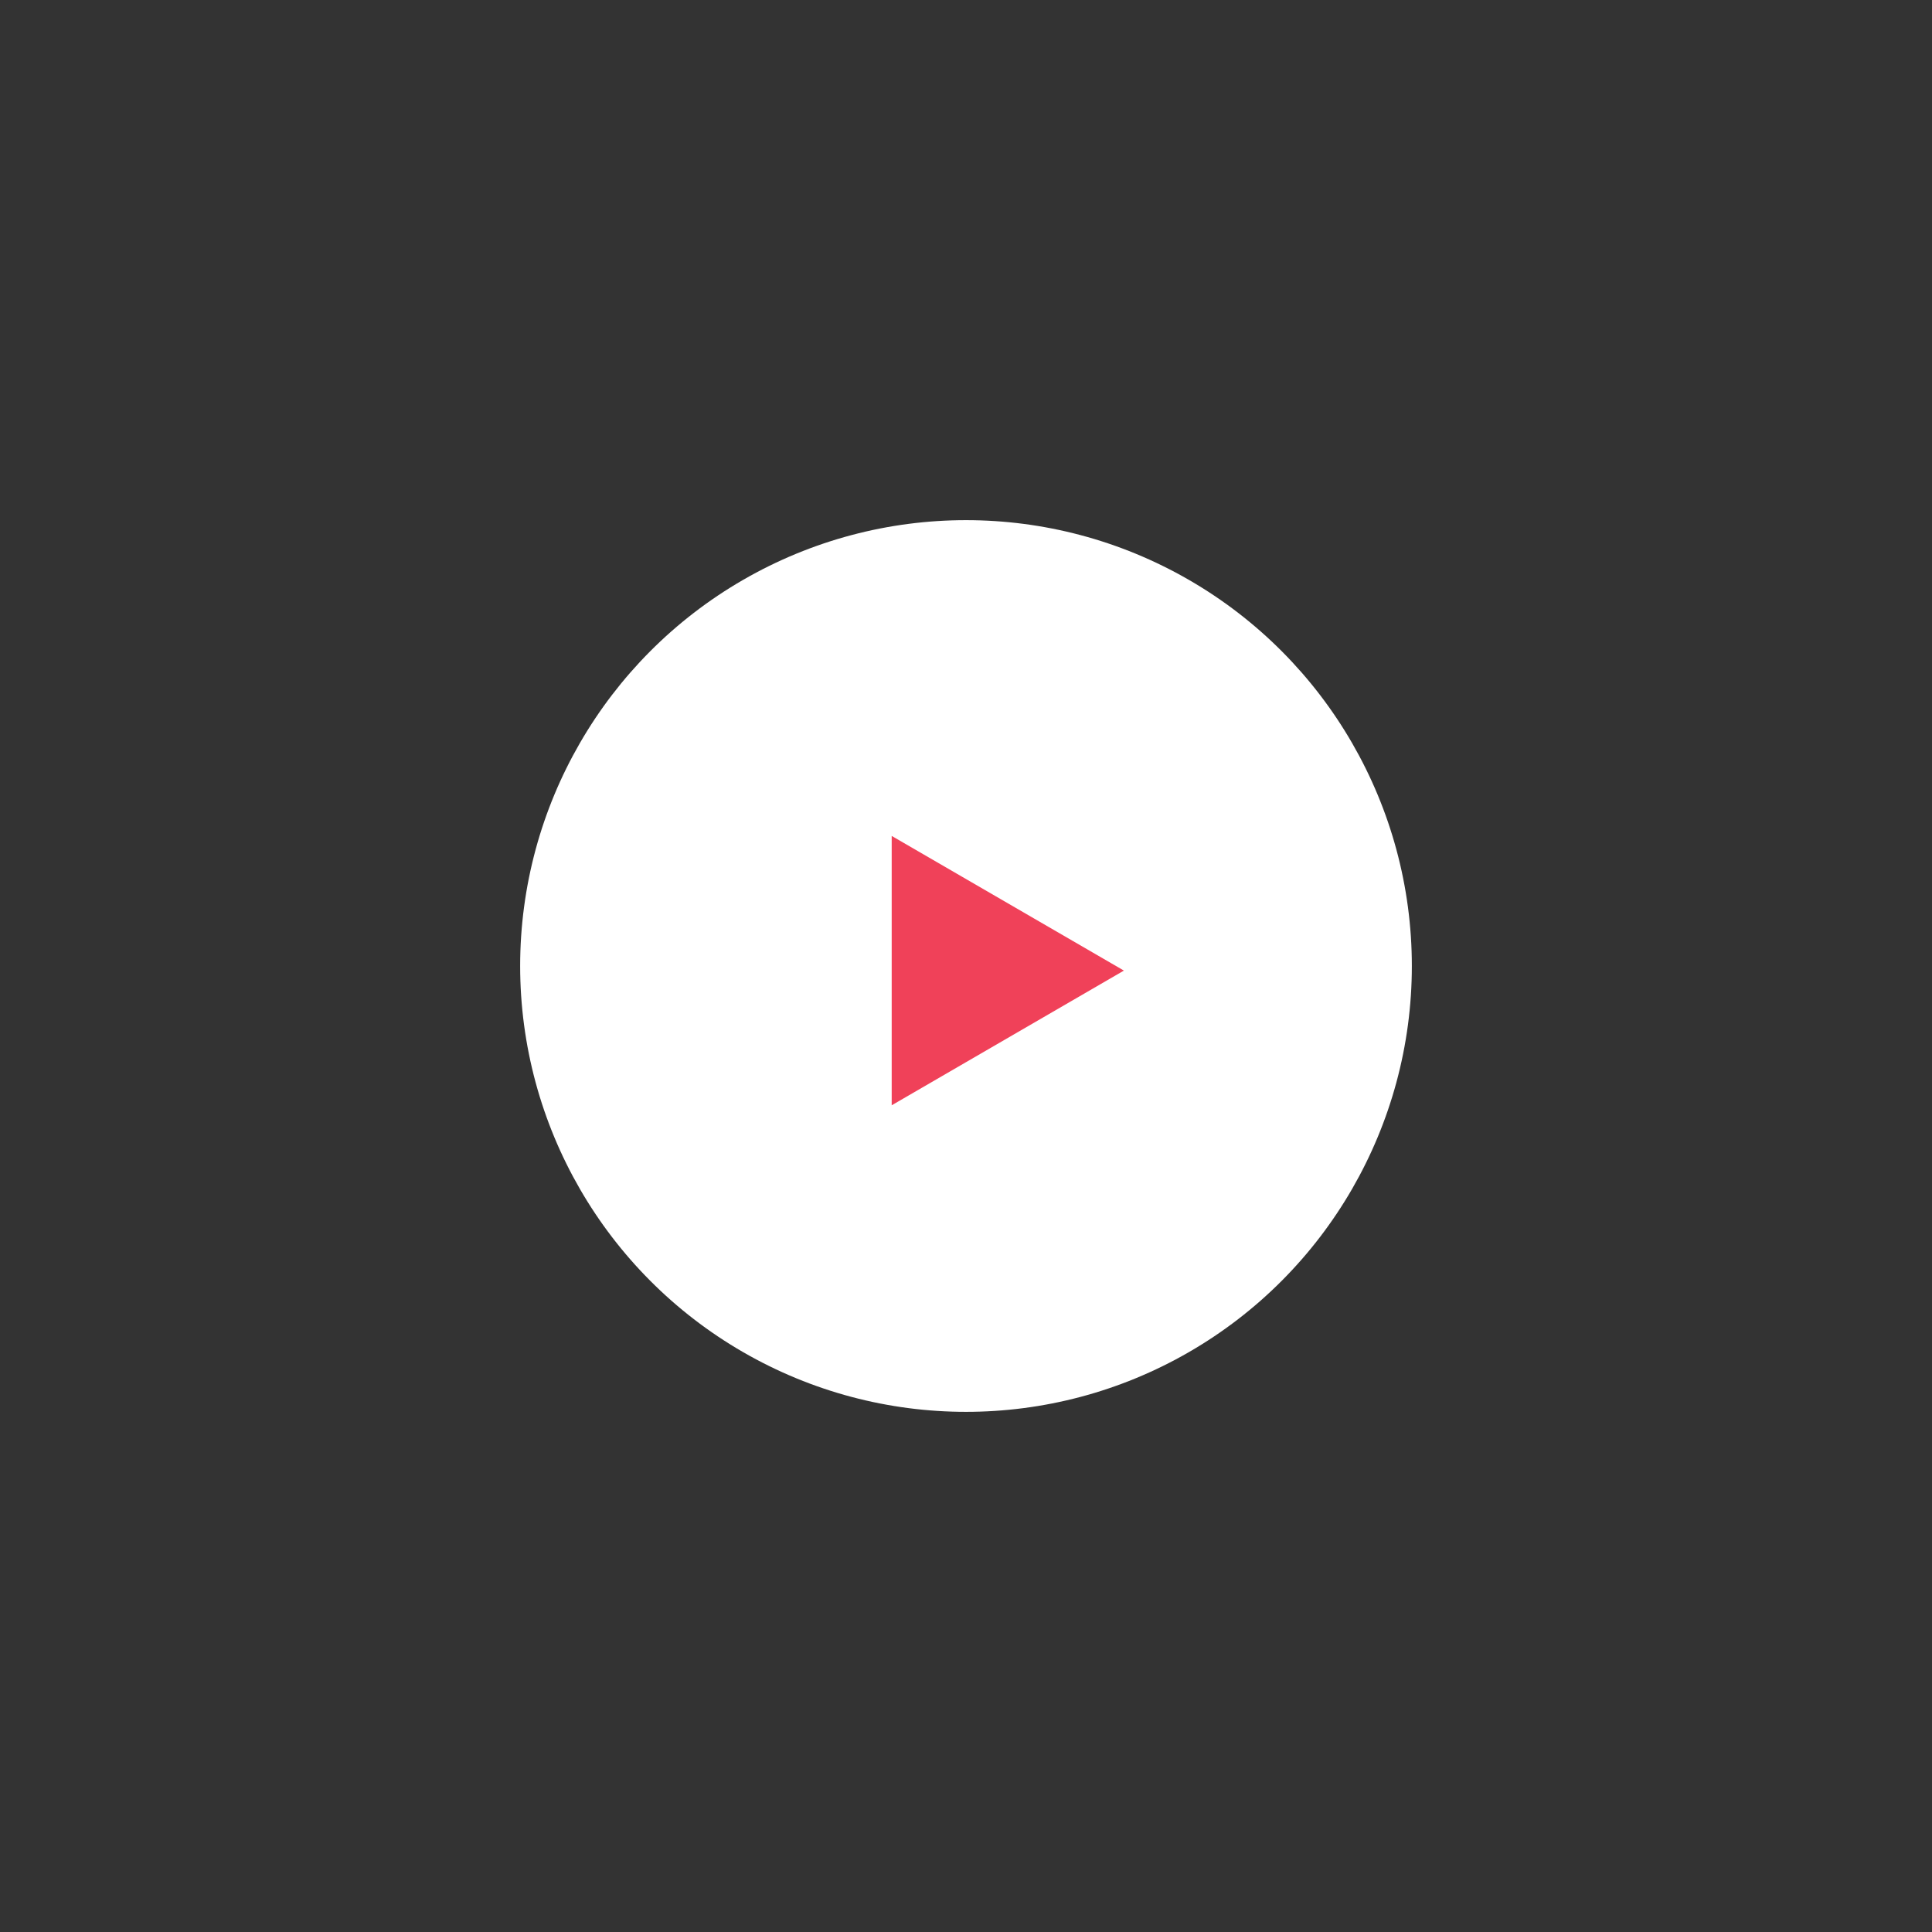<svg xmlns="http://www.w3.org/2000/svg" width="104" height="104" viewBox="0 0 104 104" id="el_f9VPwbThh"><rect x="0" y="0" width="104" height="104" fill="#333333" stroke="none"/><style>@-webkit-keyframes kf_el__wHU3qcpZ1_an_EieX6OiUb{0%{opacity: 0;}100%{opacity: 0;}}@keyframes kf_el__wHU3qcpZ1_an_EieX6OiUb{0%{opacity: 0;}100%{opacity: 0;}}@-webkit-keyframes kf_el_W_KaV2C3Lq_an_2oclnvMzp{50%{-webkit-transform: translate(104px, 104px) translate(-104px, -104px) translate(108px, 165px);transform: translate(104px, 104px) translate(-104px, -104px) translate(108px, 165px);}100%{-webkit-transform: translate(104px, 104px) translate(-104px, -104px) translate(0px, 0px);transform: translate(104px, 104px) translate(-104px, -104px) translate(0px, 0px);}0%{-webkit-transform: translate(104px, 104px) translate(-104px, -104px) translate(108px, 165px);transform: translate(104px, 104px) translate(-104px, -104px) translate(108px, 165px);}}@keyframes kf_el_W_KaV2C3Lq_an_2oclnvMzp{50%{-webkit-transform: translate(104px, 104px) translate(-104px, -104px) translate(108px, 165px);transform: translate(104px, 104px) translate(-104px, -104px) translate(108px, 165px);}100%{-webkit-transform: translate(104px, 104px) translate(-104px, -104px) translate(0px, 0px);transform: translate(104px, 104px) translate(-104px, -104px) translate(0px, 0px);}0%{-webkit-transform: translate(104px, 104px) translate(-104px, -104px) translate(108px, 165px);transform: translate(104px, 104px) translate(-104px, -104px) translate(108px, 165px);}}@-webkit-keyframes kf_el_W_KaV2C3Lq_an_V6Dj2zORX{66.67%{opacity: 1;}100%{opacity: 0;}0%{opacity: 1;}}@keyframes kf_el_W_KaV2C3Lq_an_V6Dj2zORX{66.67%{opacity: 1;}100%{opacity: 0;}0%{opacity: 1;}}@-webkit-keyframes kf_el_W_KaV2C3Lq_an_VO-m8Tl9S{50%{-webkit-transform: translate(104px, 104px) scale(0.45, 0.45) translate(-104px, -104px);transform: translate(104px, 104px) scale(0.45, 0.45) translate(-104px, -104px);}100%{-webkit-transform: translate(104px, 104px) scale(1, 1) translate(-104px, -104px);transform: translate(104px, 104px) scale(1, 1) translate(-104px, -104px);}0%{-webkit-transform: translate(104px, 104px) scale(0.45, 0.45) translate(-104px, -104px);transform: translate(104px, 104px) scale(0.45, 0.45) translate(-104px, -104px);}}@keyframes kf_el_W_KaV2C3Lq_an_VO-m8Tl9S{50%{-webkit-transform: translate(104px, 104px) scale(0.45, 0.45) translate(-104px, -104px);transform: translate(104px, 104px) scale(0.45, 0.45) translate(-104px, -104px);}100%{-webkit-transform: translate(104px, 104px) scale(1, 1) translate(-104px, -104px);transform: translate(104px, 104px) scale(1, 1) translate(-104px, -104px);}0%{-webkit-transform: translate(104px, 104px) scale(0.45, 0.45) translate(-104px, -104px);transform: translate(104px, 104px) scale(0.45, 0.45) translate(-104px, -104px);}}@-webkit-keyframes kf_el_pNyoIHhKxk_an_Q0r5eo_Lh{25%{-webkit-transform: translate(104px, 104px) translate(-104px, -104px) translate(108px, 165px);transform: translate(104px, 104px) translate(-104px, -104px) translate(108px, 165px);}75%{-webkit-transform: translate(104px, 104px) translate(-104px, -104px) translate(0px, 0px);transform: translate(104px, 104px) translate(-104px, -104px) translate(0px, 0px);}0%{-webkit-transform: translate(104px, 104px) translate(-104px, -104px) translate(108px, 165px);transform: translate(104px, 104px) translate(-104px, -104px) translate(108px, 165px);}100%{-webkit-transform: translate(104px, 104px) translate(-104px, -104px) translate(0px, 0px);transform: translate(104px, 104px) translate(-104px, -104px) translate(0px, 0px);}}@keyframes kf_el_pNyoIHhKxk_an_Q0r5eo_Lh{25%{-webkit-transform: translate(104px, 104px) translate(-104px, -104px) translate(108px, 165px);transform: translate(104px, 104px) translate(-104px, -104px) translate(108px, 165px);}75%{-webkit-transform: translate(104px, 104px) translate(-104px, -104px) translate(0px, 0px);transform: translate(104px, 104px) translate(-104px, -104px) translate(0px, 0px);}0%{-webkit-transform: translate(104px, 104px) translate(-104px, -104px) translate(108px, 165px);transform: translate(104px, 104px) translate(-104px, -104px) translate(108px, 165px);}100%{-webkit-transform: translate(104px, 104px) translate(-104px, -104px) translate(0px, 0px);transform: translate(104px, 104px) translate(-104px, -104px) translate(0px, 0px);}}@-webkit-keyframes kf_el_pNyoIHhKxk_an_GqjlpDztq{41.67%{opacity: 1;}75%{opacity: 0;}0%{opacity: 1;}100%{opacity: 0;}}@keyframes kf_el_pNyoIHhKxk_an_GqjlpDztq{41.67%{opacity: 1;}75%{opacity: 0;}0%{opacity: 1;}100%{opacity: 0;}}@-webkit-keyframes kf_el_pNyoIHhKxk_an_cuCGCp0Qq{25%{-webkit-transform: translate(104px, 104px) scale(0.45, 0.45) translate(-104px, -104px);transform: translate(104px, 104px) scale(0.45, 0.45) translate(-104px, -104px);}75%{-webkit-transform: translate(104px, 104px) scale(1, 1) translate(-104px, -104px);transform: translate(104px, 104px) scale(1, 1) translate(-104px, -104px);}0%{-webkit-transform: translate(104px, 104px) scale(0.45, 0.45) translate(-104px, -104px);transform: translate(104px, 104px) scale(0.45, 0.45) translate(-104px, -104px);}100%{-webkit-transform: translate(104px, 104px) scale(1, 1) translate(-104px, -104px);transform: translate(104px, 104px) scale(1, 1) translate(-104px, -104px);}}@keyframes kf_el_pNyoIHhKxk_an_cuCGCp0Qq{25%{-webkit-transform: translate(104px, 104px) scale(0.45, 0.45) translate(-104px, -104px);transform: translate(104px, 104px) scale(0.45, 0.45) translate(-104px, -104px);}75%{-webkit-transform: translate(104px, 104px) scale(1, 1) translate(-104px, -104px);transform: translate(104px, 104px) scale(1, 1) translate(-104px, -104px);}0%{-webkit-transform: translate(104px, 104px) scale(0.45, 0.45) translate(-104px, -104px);transform: translate(104px, 104px) scale(0.45, 0.45) translate(-104px, -104px);}100%{-webkit-transform: translate(104px, 104px) scale(1, 1) translate(-104px, -104px);transform: translate(104px, 104px) scale(1, 1) translate(-104px, -104px);}}@-webkit-keyframes kf_el_l3KCqn3kuo_an_2QTd5MrDc{16.67%{opacity: 1;}50%{opacity: 0;}0%{opacity: 1;}100%{opacity: 0;}}@keyframes kf_el_l3KCqn3kuo_an_2QTd5MrDc{16.67%{opacity: 1;}50%{opacity: 0;}0%{opacity: 1;}100%{opacity: 0;}}@-webkit-keyframes kf_el_l3KCqn3kuo_an_Wz-BffNBy{0%{-webkit-transform: translate(104px, 104px) translate(-104px, -104px) translate(108px, 165px);transform: translate(104px, 104px) translate(-104px, -104px) translate(108px, 165px);}50%{-webkit-transform: translate(104px, 104px) translate(-104px, -104px) translate(0px, 0px);transform: translate(104px, 104px) translate(-104px, -104px) translate(0px, 0px);}100%{-webkit-transform: translate(104px, 104px) translate(-104px, -104px) translate(0px, 0px);transform: translate(104px, 104px) translate(-104px, -104px) translate(0px, 0px);}}@keyframes kf_el_l3KCqn3kuo_an_Wz-BffNBy{0%{-webkit-transform: translate(104px, 104px) translate(-104px, -104px) translate(108px, 165px);transform: translate(104px, 104px) translate(-104px, -104px) translate(108px, 165px);}50%{-webkit-transform: translate(104px, 104px) translate(-104px, -104px) translate(0px, 0px);transform: translate(104px, 104px) translate(-104px, -104px) translate(0px, 0px);}100%{-webkit-transform: translate(104px, 104px) translate(-104px, -104px) translate(0px, 0px);transform: translate(104px, 104px) translate(-104px, -104px) translate(0px, 0px);}}@-webkit-keyframes kf_el_l3KCqn3kuo_an_j4UMOE7QA{0%{-webkit-transform: translate(104px, 104px) scale(0.45, 0.45) translate(-104px, -104px);transform: translate(104px, 104px) scale(0.45, 0.45) translate(-104px, -104px);}50%{-webkit-transform: translate(104px, 104px) scale(1, 1) translate(-104px, -104px);transform: translate(104px, 104px) scale(1, 1) translate(-104px, -104px);}100%{-webkit-transform: translate(104px, 104px) scale(1, 1) translate(-104px, -104px);transform: translate(104px, 104px) scale(1, 1) translate(-104px, -104px);}}@keyframes kf_el_l3KCqn3kuo_an_j4UMOE7QA{0%{-webkit-transform: translate(104px, 104px) scale(0.45, 0.45) translate(-104px, -104px);transform: translate(104px, 104px) scale(0.45, 0.45) translate(-104px, -104px);}50%{-webkit-transform: translate(104px, 104px) scale(1, 1) translate(-104px, -104px);transform: translate(104px, 104px) scale(1, 1) translate(-104px, -104px);}100%{-webkit-transform: translate(104px, 104px) scale(1, 1) translate(-104px, -104px);transform: translate(104px, 104px) scale(1, 1) translate(-104px, -104px);}}#el_f9VPwbThh *{-webkit-animation-duration: 2s;animation-duration: 2s;-webkit-animation-iteration-count: infinite;animation-iteration-count: infinite;-webkit-animation-timing-function: cubic-bezier(0, 0, 1, 1);animation-timing-function: cubic-bezier(0, 0, 1, 1);}#el_rIHJ-6j57L{-webkit-transform: translate(-248px, -352px);transform: translate(-248px, -352px);}#el__wHU3qcpZ1{-webkit-transform: translate(248px, 352px);transform: translate(248px, 352px);fill: #e1edf5;-webkit-animation-fill-mode: backwards;animation-fill-mode: backwards;opacity: 0;-webkit-animation-name: kf_el__wHU3qcpZ1_an_EieX6OiUb;animation-name: kf_el__wHU3qcpZ1_an_EieX6OiUb;-webkit-animation-timing-function: cubic-bezier(0, 0, 1, 1);animation-timing-function: cubic-bezier(0, 0, 1, 1);}#el_W_KaV2C3Lq{-webkit-transform: translate(248px, 352px);transform: translate(248px, 352px);fill: #f3f7fa;opacity: 1;-webkit-animation-fill-mode: backwards;animation-fill-mode: backwards;-webkit-animation-name: kf_el_W_KaV2C3Lq_an_V6Dj2zORX;animation-name: kf_el_W_KaV2C3Lq_an_V6Dj2zORX;-webkit-animation-timing-function: cubic-bezier(0, 0, 1, 1);animation-timing-function: cubic-bezier(0, 0, 1, 1);}#el_pNyoIHhKxk{-webkit-transform: translate(248px, 352px);transform: translate(248px, 352px);fill: #f3f7fa;opacity: 1;-webkit-animation-fill-mode: backwards;animation-fill-mode: backwards;-webkit-animation-name: kf_el_pNyoIHhKxk_an_GqjlpDztq;animation-name: kf_el_pNyoIHhKxk_an_GqjlpDztq;-webkit-animation-timing-function: cubic-bezier(0, 0, 1, 1);animation-timing-function: cubic-bezier(0, 0, 1, 1);}#el_l3KCqn3kuo{-webkit-transform: translate(248px, 352px);transform: translate(248px, 352px);fill: #f3f7fa;-webkit-animation-fill-mode: backwards;animation-fill-mode: backwards;opacity: 1;-webkit-animation-name: kf_el_l3KCqn3kuo_an_2QTd5MrDc;animation-name: kf_el_l3KCqn3kuo_an_2QTd5MrDc;-webkit-animation-timing-function: cubic-bezier(0.42, 0, 1, 1);animation-timing-function: cubic-bezier(0.42, 0, 1, 1);}#el_orq-J1OZ-n{-webkit-transform: translate(276px, 380px);transform: translate(276px, 380px);fill: #fff;}#el_L4Yzgc9WRj{-webkit-transform: translate(288px, 392px);transform: translate(288px, 392px);fill: #fff;opacity: 0;}#el_BWcwKMmUOs{-webkit-transform: translate(-654px, 82.998px);transform: translate(-654px, 82.998px);fill: #f04159;}#el_l3KCqn3kuo_an_j4UMOE7QA{-webkit-transform: translate(104px, 104px) scale(0.45, 0.45) translate(-104px, -104px);transform: translate(104px, 104px) scale(0.45, 0.45) translate(-104px, -104px);-webkit-animation-fill-mode: backwards;animation-fill-mode: backwards;-webkit-animation-name: kf_el_l3KCqn3kuo_an_j4UMOE7QA;animation-name: kf_el_l3KCqn3kuo_an_j4UMOE7QA;-webkit-animation-timing-function: cubic-bezier(0.42, 0, 1, 1);animation-timing-function: cubic-bezier(0.42, 0, 1, 1);}#el_l3KCqn3kuo_an_Wz-BffNBy{-webkit-animation-fill-mode: backwards;animation-fill-mode: backwards;-webkit-transform: translate(104px, 104px) translate(-104px, -104px) translate(108px, 165px);transform: translate(104px, 104px) translate(-104px, -104px) translate(108px, 165px);-webkit-animation-name: kf_el_l3KCqn3kuo_an_Wz-BffNBy;animation-name: kf_el_l3KCqn3kuo_an_Wz-BffNBy;-webkit-animation-timing-function: cubic-bezier(0.42, 0, 1, 1);animation-timing-function: cubic-bezier(0.42, 0, 1, 1);}#el_pNyoIHhKxk_an_cuCGCp0Qq{-webkit-animation-fill-mode: backwards;animation-fill-mode: backwards;-webkit-transform: translate(104px, 104px) scale(0.45, 0.45) translate(-104px, -104px);transform: translate(104px, 104px) scale(0.45, 0.45) translate(-104px, -104px);-webkit-animation-name: kf_el_pNyoIHhKxk_an_cuCGCp0Qq;animation-name: kf_el_pNyoIHhKxk_an_cuCGCp0Qq;-webkit-animation-timing-function: cubic-bezier(0, 0, 1, 1);animation-timing-function: cubic-bezier(0, 0, 1, 1);}#el_pNyoIHhKxk_an_Q0r5eo_Lh{-webkit-animation-fill-mode: backwards;animation-fill-mode: backwards;-webkit-transform: translate(104px, 104px) translate(-104px, -104px) translate(108px, 165px);transform: translate(104px, 104px) translate(-104px, -104px) translate(108px, 165px);-webkit-animation-name: kf_el_pNyoIHhKxk_an_Q0r5eo_Lh;animation-name: kf_el_pNyoIHhKxk_an_Q0r5eo_Lh;-webkit-animation-timing-function: cubic-bezier(0, 0, 1, 1);animation-timing-function: cubic-bezier(0, 0, 1, 1);}#el_W_KaV2C3Lq_an_VO-m8Tl9S{-webkit-animation-fill-mode: backwards;animation-fill-mode: backwards;-webkit-transform: translate(104px, 104px) scale(0.45, 0.45) translate(-104px, -104px);transform: translate(104px, 104px) scale(0.45, 0.45) translate(-104px, -104px);-webkit-animation-name: kf_el_W_KaV2C3Lq_an_VO-m8Tl9S;animation-name: kf_el_W_KaV2C3Lq_an_VO-m8Tl9S;-webkit-animation-timing-function: cubic-bezier(0, 0, 1, 1);animation-timing-function: cubic-bezier(0, 0, 1, 1);}#el_W_KaV2C3Lq_an_2oclnvMzp{-webkit-animation-fill-mode: backwards;animation-fill-mode: backwards;-webkit-transform: translate(104px, 104px) translate(-104px, -104px) translate(108px, 165px);transform: translate(104px, 104px) translate(-104px, -104px) translate(108px, 165px);-webkit-animation-name: kf_el_W_KaV2C3Lq_an_2oclnvMzp;animation-name: kf_el_W_KaV2C3Lq_an_2oclnvMzp;-webkit-animation-timing-function: cubic-bezier(0, 0, 1, 1);animation-timing-function: cubic-bezier(0, 0, 1, 1);}</style>
  <g id="el_rIHJ-6j57L" data-name="Group 6591">
    <rect id="el__wHU3qcpZ1" data-name="Rectangle 7535" width="104" height="104"/>
    <g id="el_W_KaV2C3Lq_an_2oclnvMzp" data-animator-group="true" data-animator-type="0"><g id="el_W_KaV2C3Lq_an_VO-m8Tl9S" data-animator-group="true" data-animator-type="2"><circle id="el_W_KaV2C3Lq" data-name="ellips 3" cx="52" cy="52" r="52"/></g></g>
    <g id="el_pNyoIHhKxk_an_Q0r5eo_Lh" data-animator-group="true" data-animator-type="0"><g id="el_pNyoIHhKxk_an_cuCGCp0Qq" data-animator-group="true" data-animator-type="2"><circle id="el_pNyoIHhKxk" data-name="ellips 2" cx="52" cy="52" r="52"/></g></g>
    <g id="el_l3KCqn3kuo_an_Wz-BffNBy" data-animator-group="true" data-animator-type="0"><g id="el_l3KCqn3kuo_an_j4UMOE7QA" data-animator-group="true" data-animator-type="2"><circle id="el_l3KCqn3kuo" data-name="ellips 1" cx="52" cy="52" r="52"/></g></g>
    <g id="el_8RfLpTzjUu" data-name="Group 6590">
      <circle id="el_orq-J1OZ-n" data-name="Эллипс 7" cx="24" cy="24" r="24"/>
      <rect id="el_L4Yzgc9WRj" data-name="Rectangle 7486" width="24" height="24"/>
      <path id="el_BWcwKMmUOs" data-name="Многоугольник 1" d="M962.5,321.249,950,328.5V314Z"/>
    </g>
  </g>
</svg>